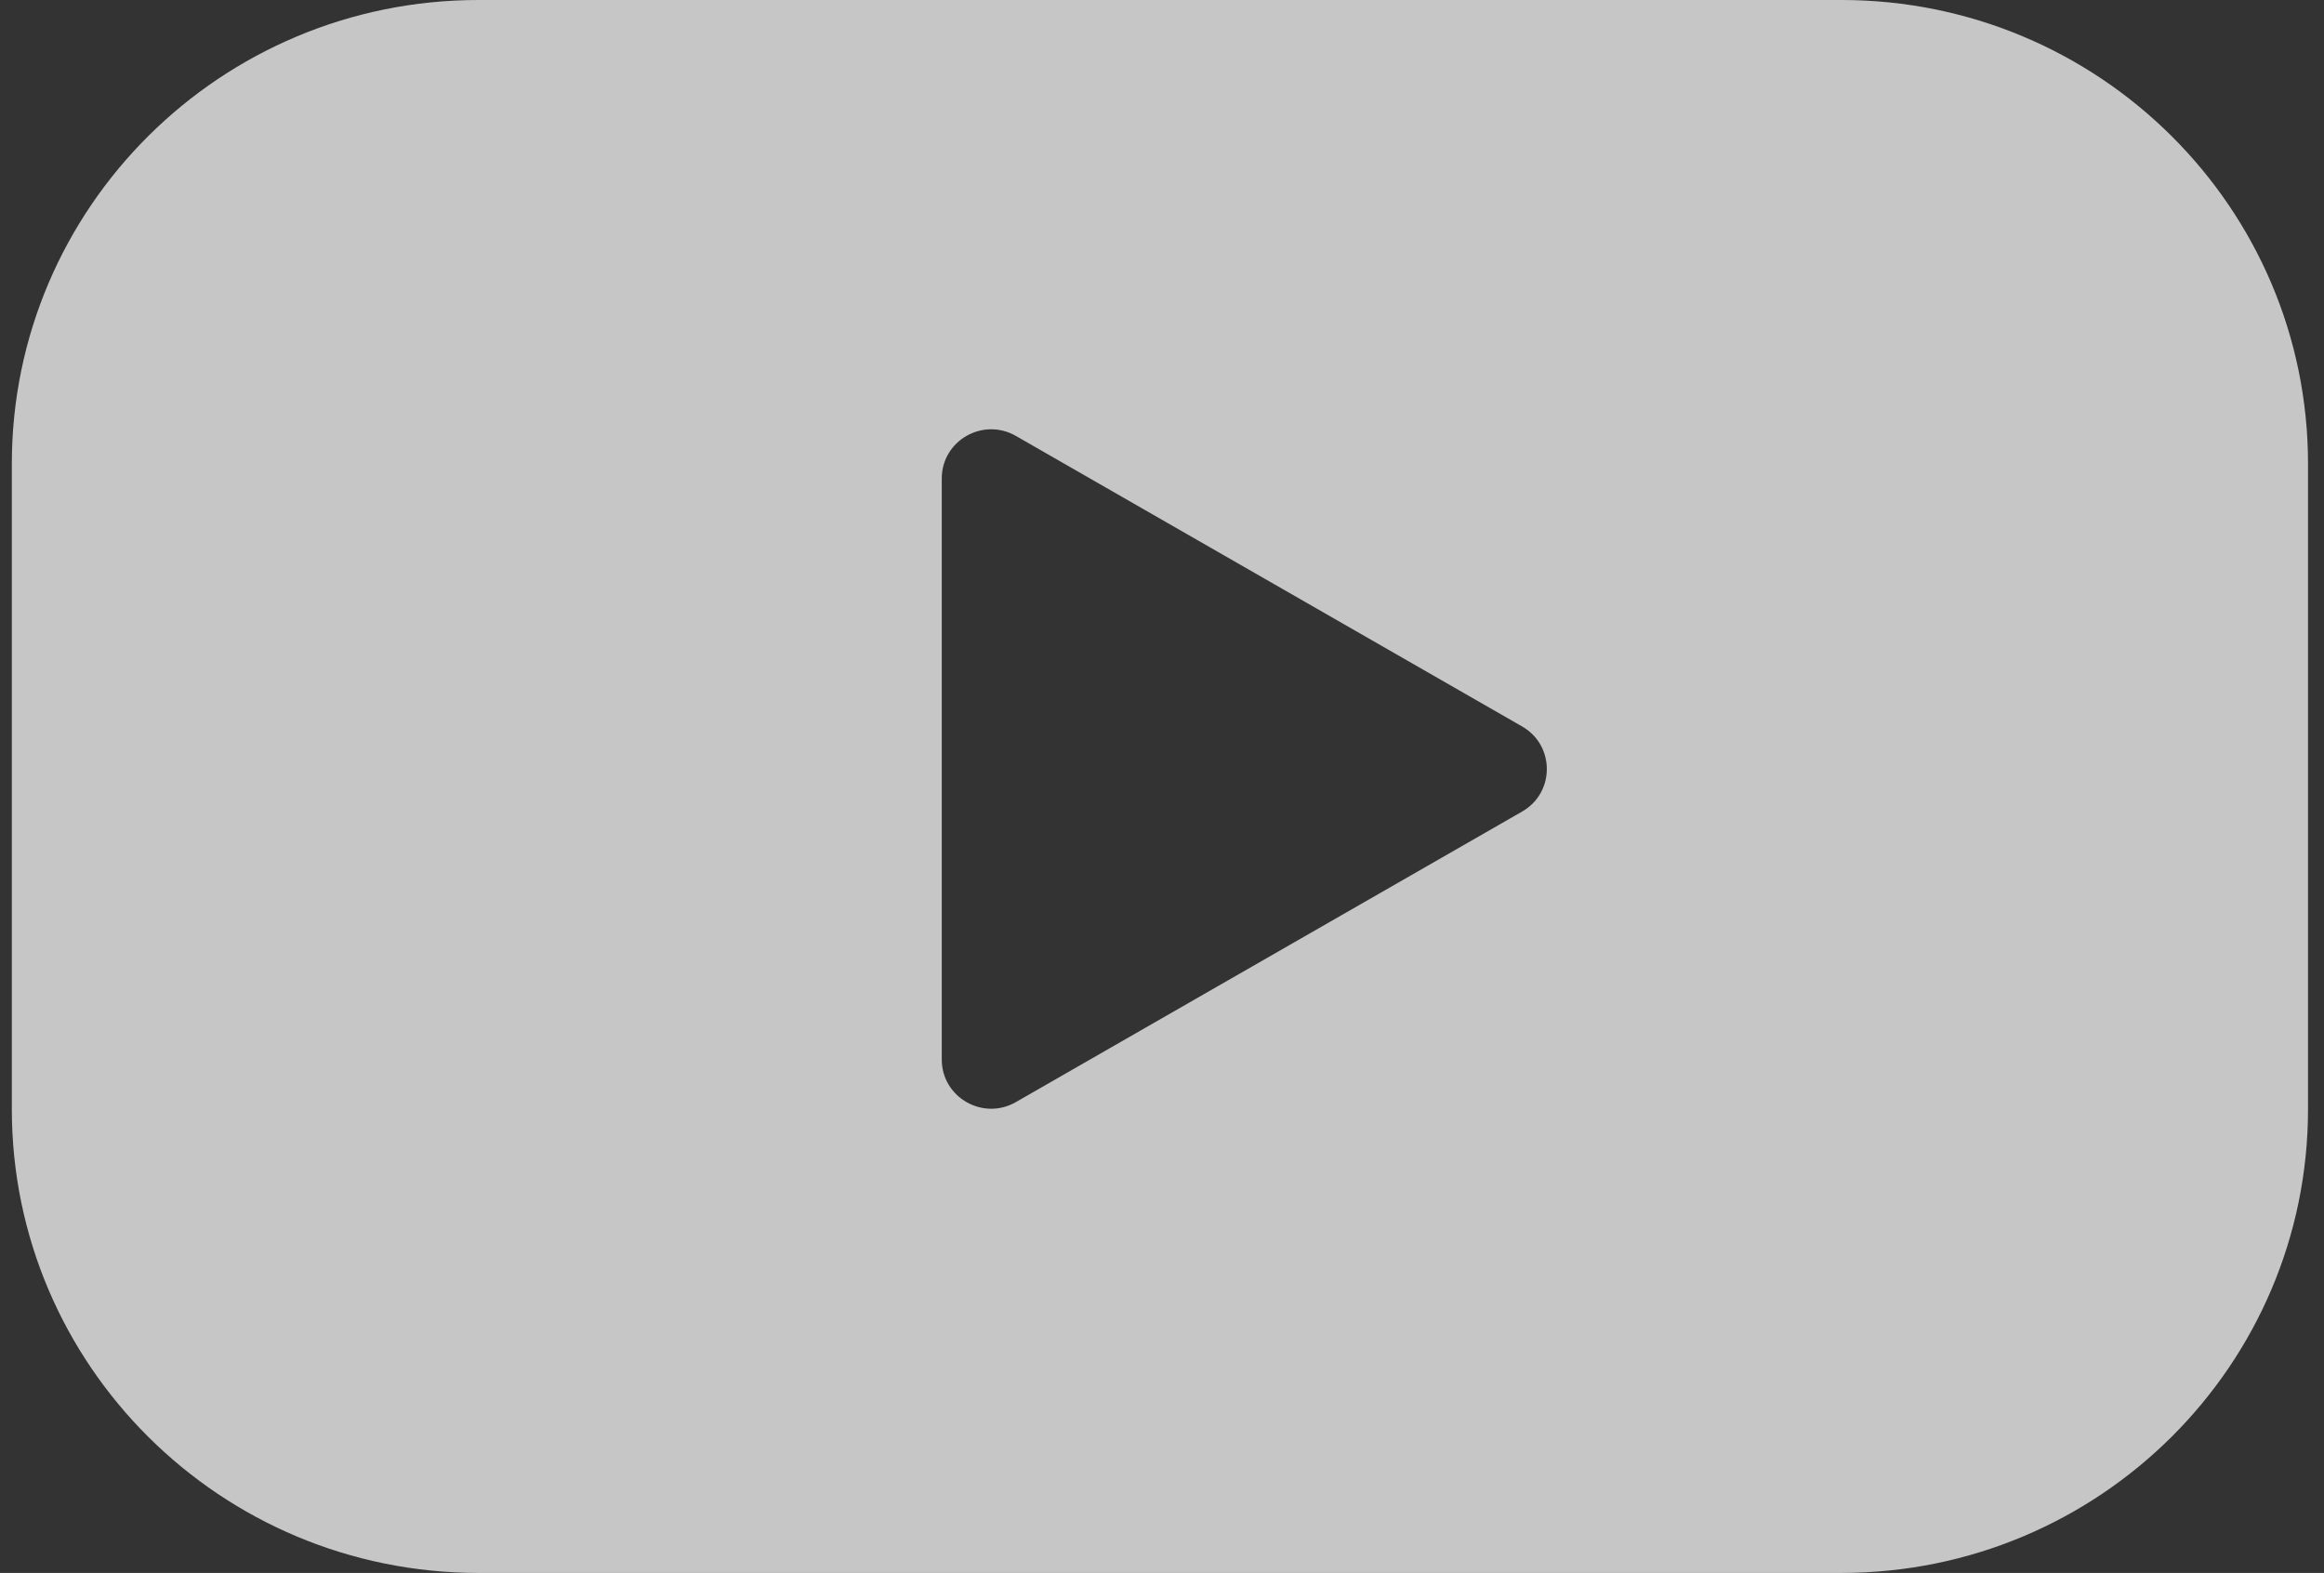 <svg width="99" height="67" viewBox="0 0 99 67" fill="none" xmlns="http://www.w3.org/2000/svg">
<rect x="0" y="0" width="99" height="67" fill="#333333" stroke="none"/>
<path id="Vector" d="M78.441 0H20.382C9.403 0 0.504 8.845 0.504 19.757V47.243C0.504 58.155 9.403 67 20.382 67H78.441C89.42 67 98.319 58.155 98.319 47.243V19.757C98.319 8.845 89.42 0 78.441 0ZM64.842 34.568L43.276 46.944C41.874 47.75 40.118 46.742 40.118 45.132V20.381C40.118 18.771 41.871 17.763 43.276 18.569L64.842 30.945C66.244 31.751 66.244 33.764 64.842 34.568Z" fill="white" fill-opacity="0.72"/>
</svg>
